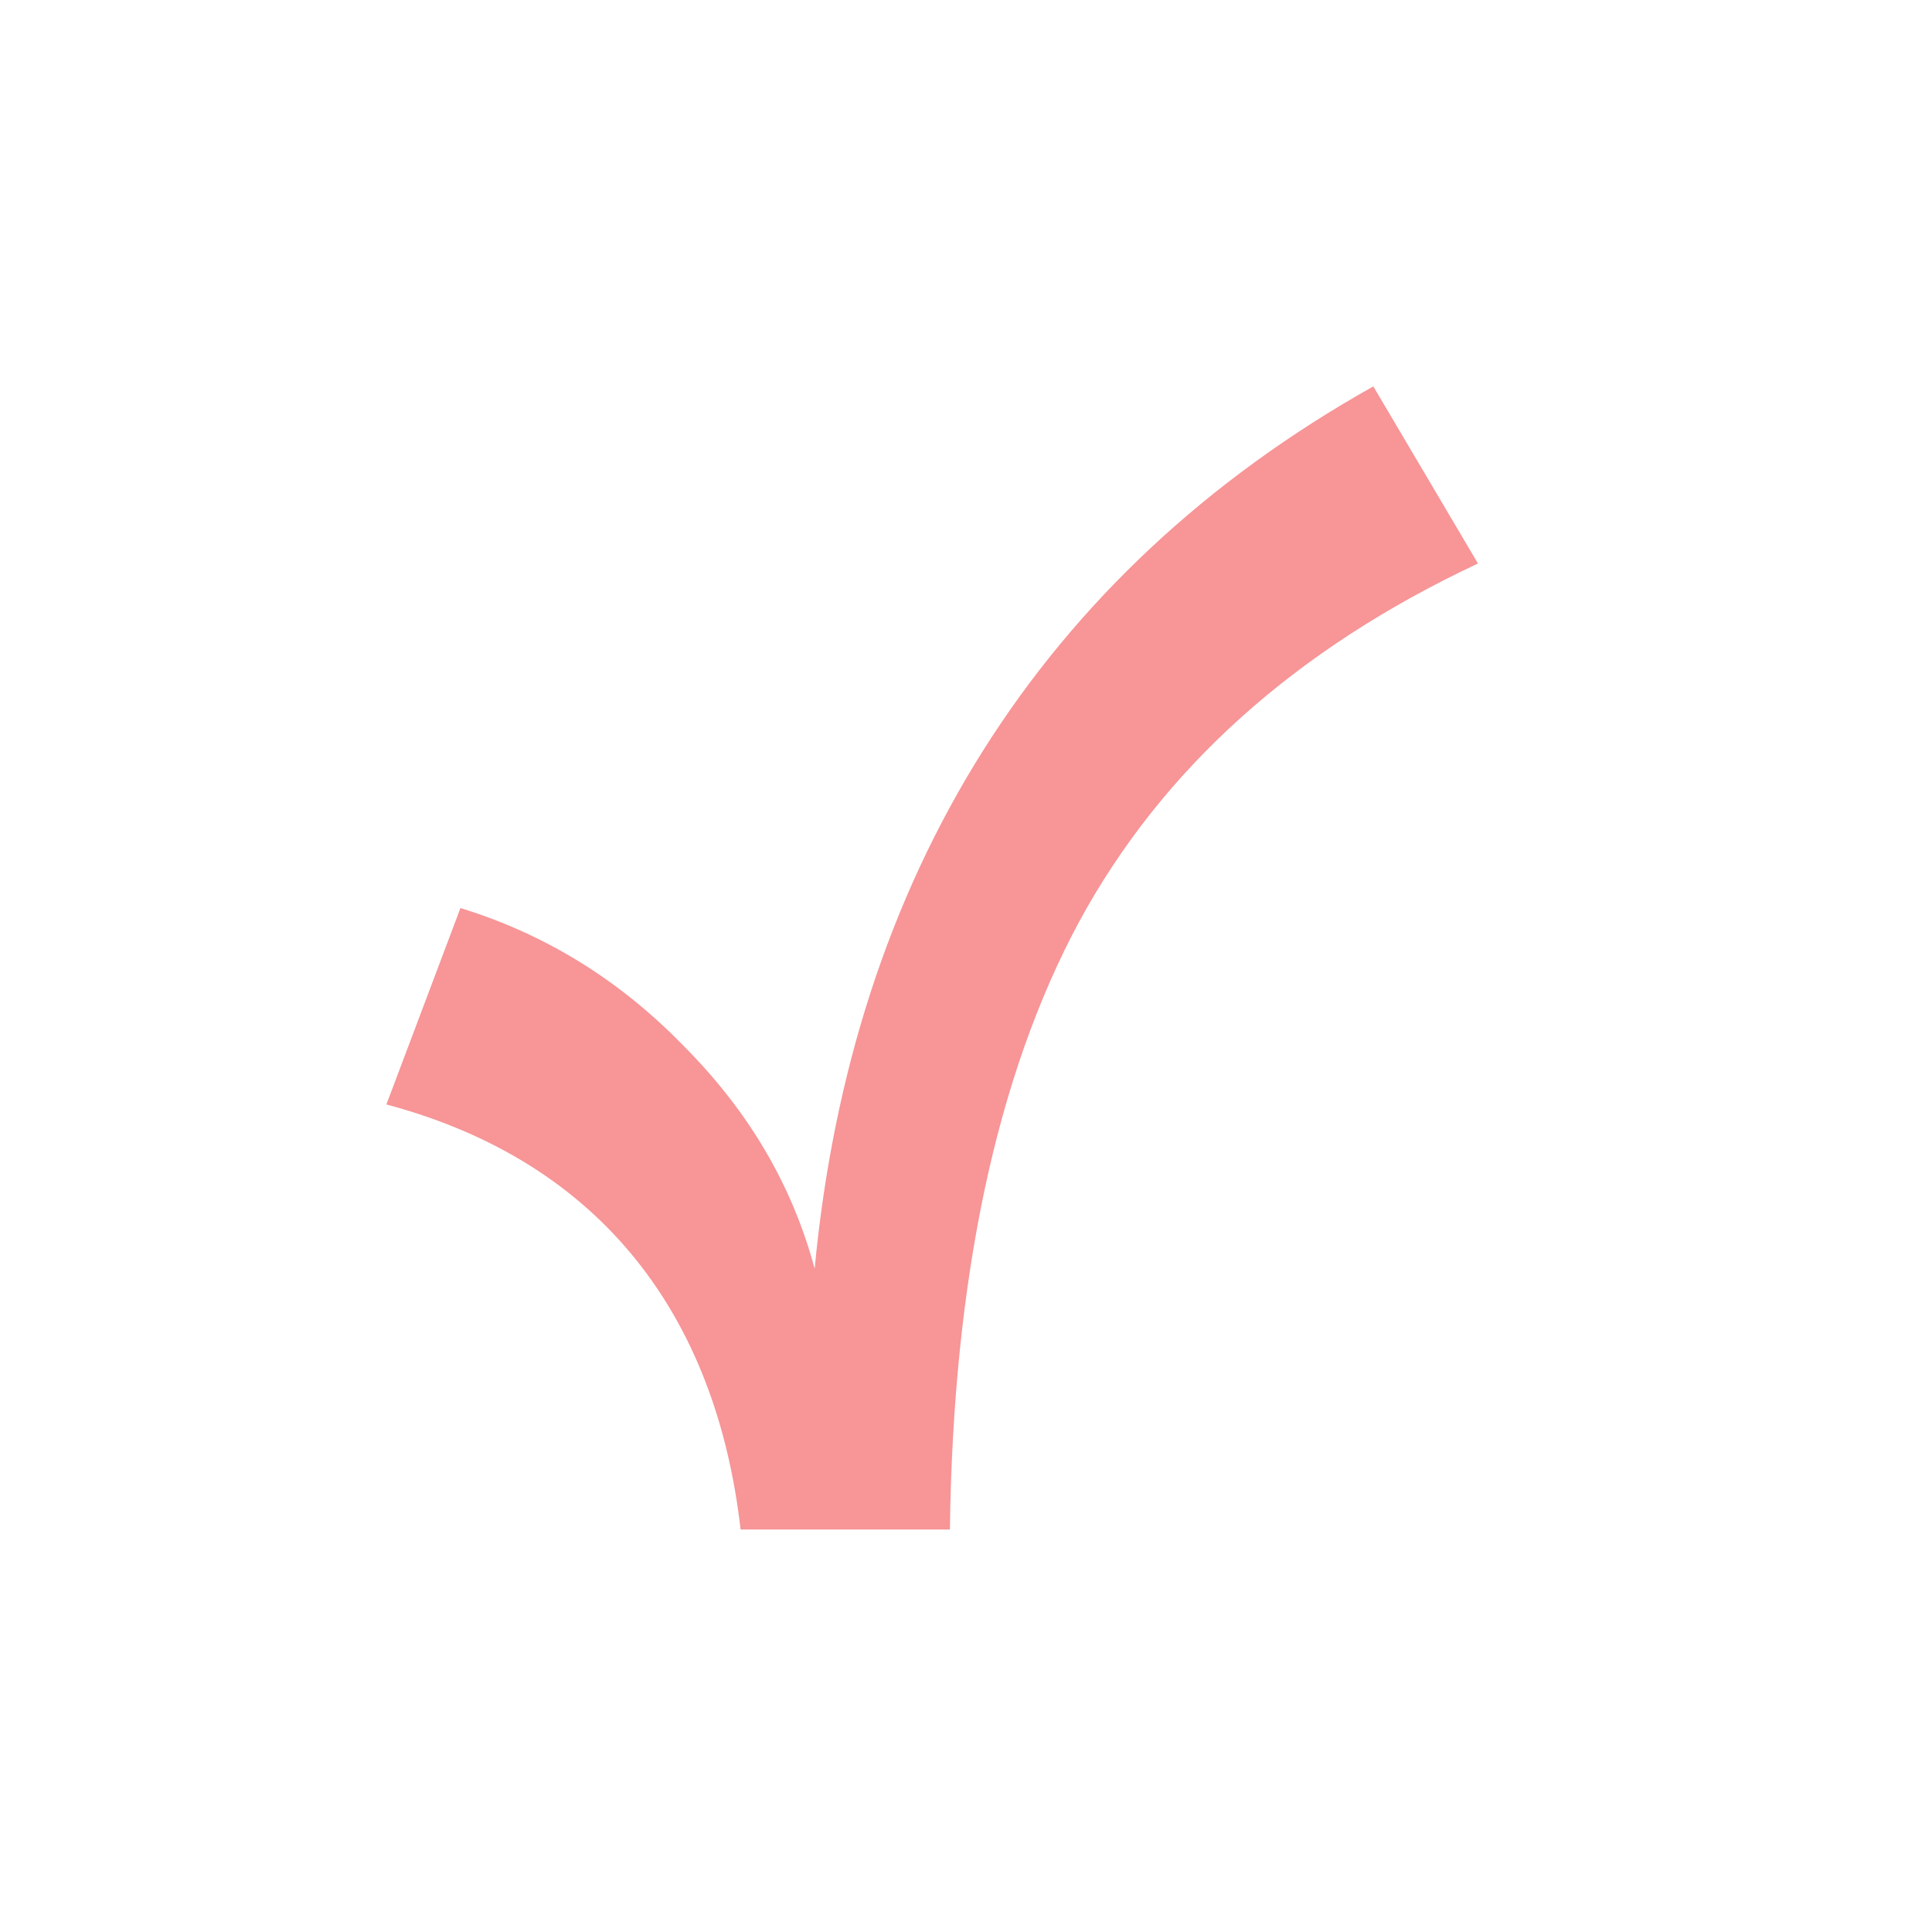 <svg width="24" height="24" viewBox="0 0 24 24" fill="none" xmlns="http://www.w3.org/2000/svg">
<path d="M17.06 4.8L18.36 7C16.1 8.06 14.44 9.54 13.4 11.46C12.38 13.36 11.84 15.88 11.8 19H9.2C8.9 16.38 7.5 14.44 4.8 13.72L5.72 11.28C6.76 11.6 7.68 12.16 8.48 12.98C9.3 13.8 9.84 14.72 10.12 15.76C10.58 10.9 12.92 7.12 17.06 4.8Z" fill="#F79597"/>
</svg>
